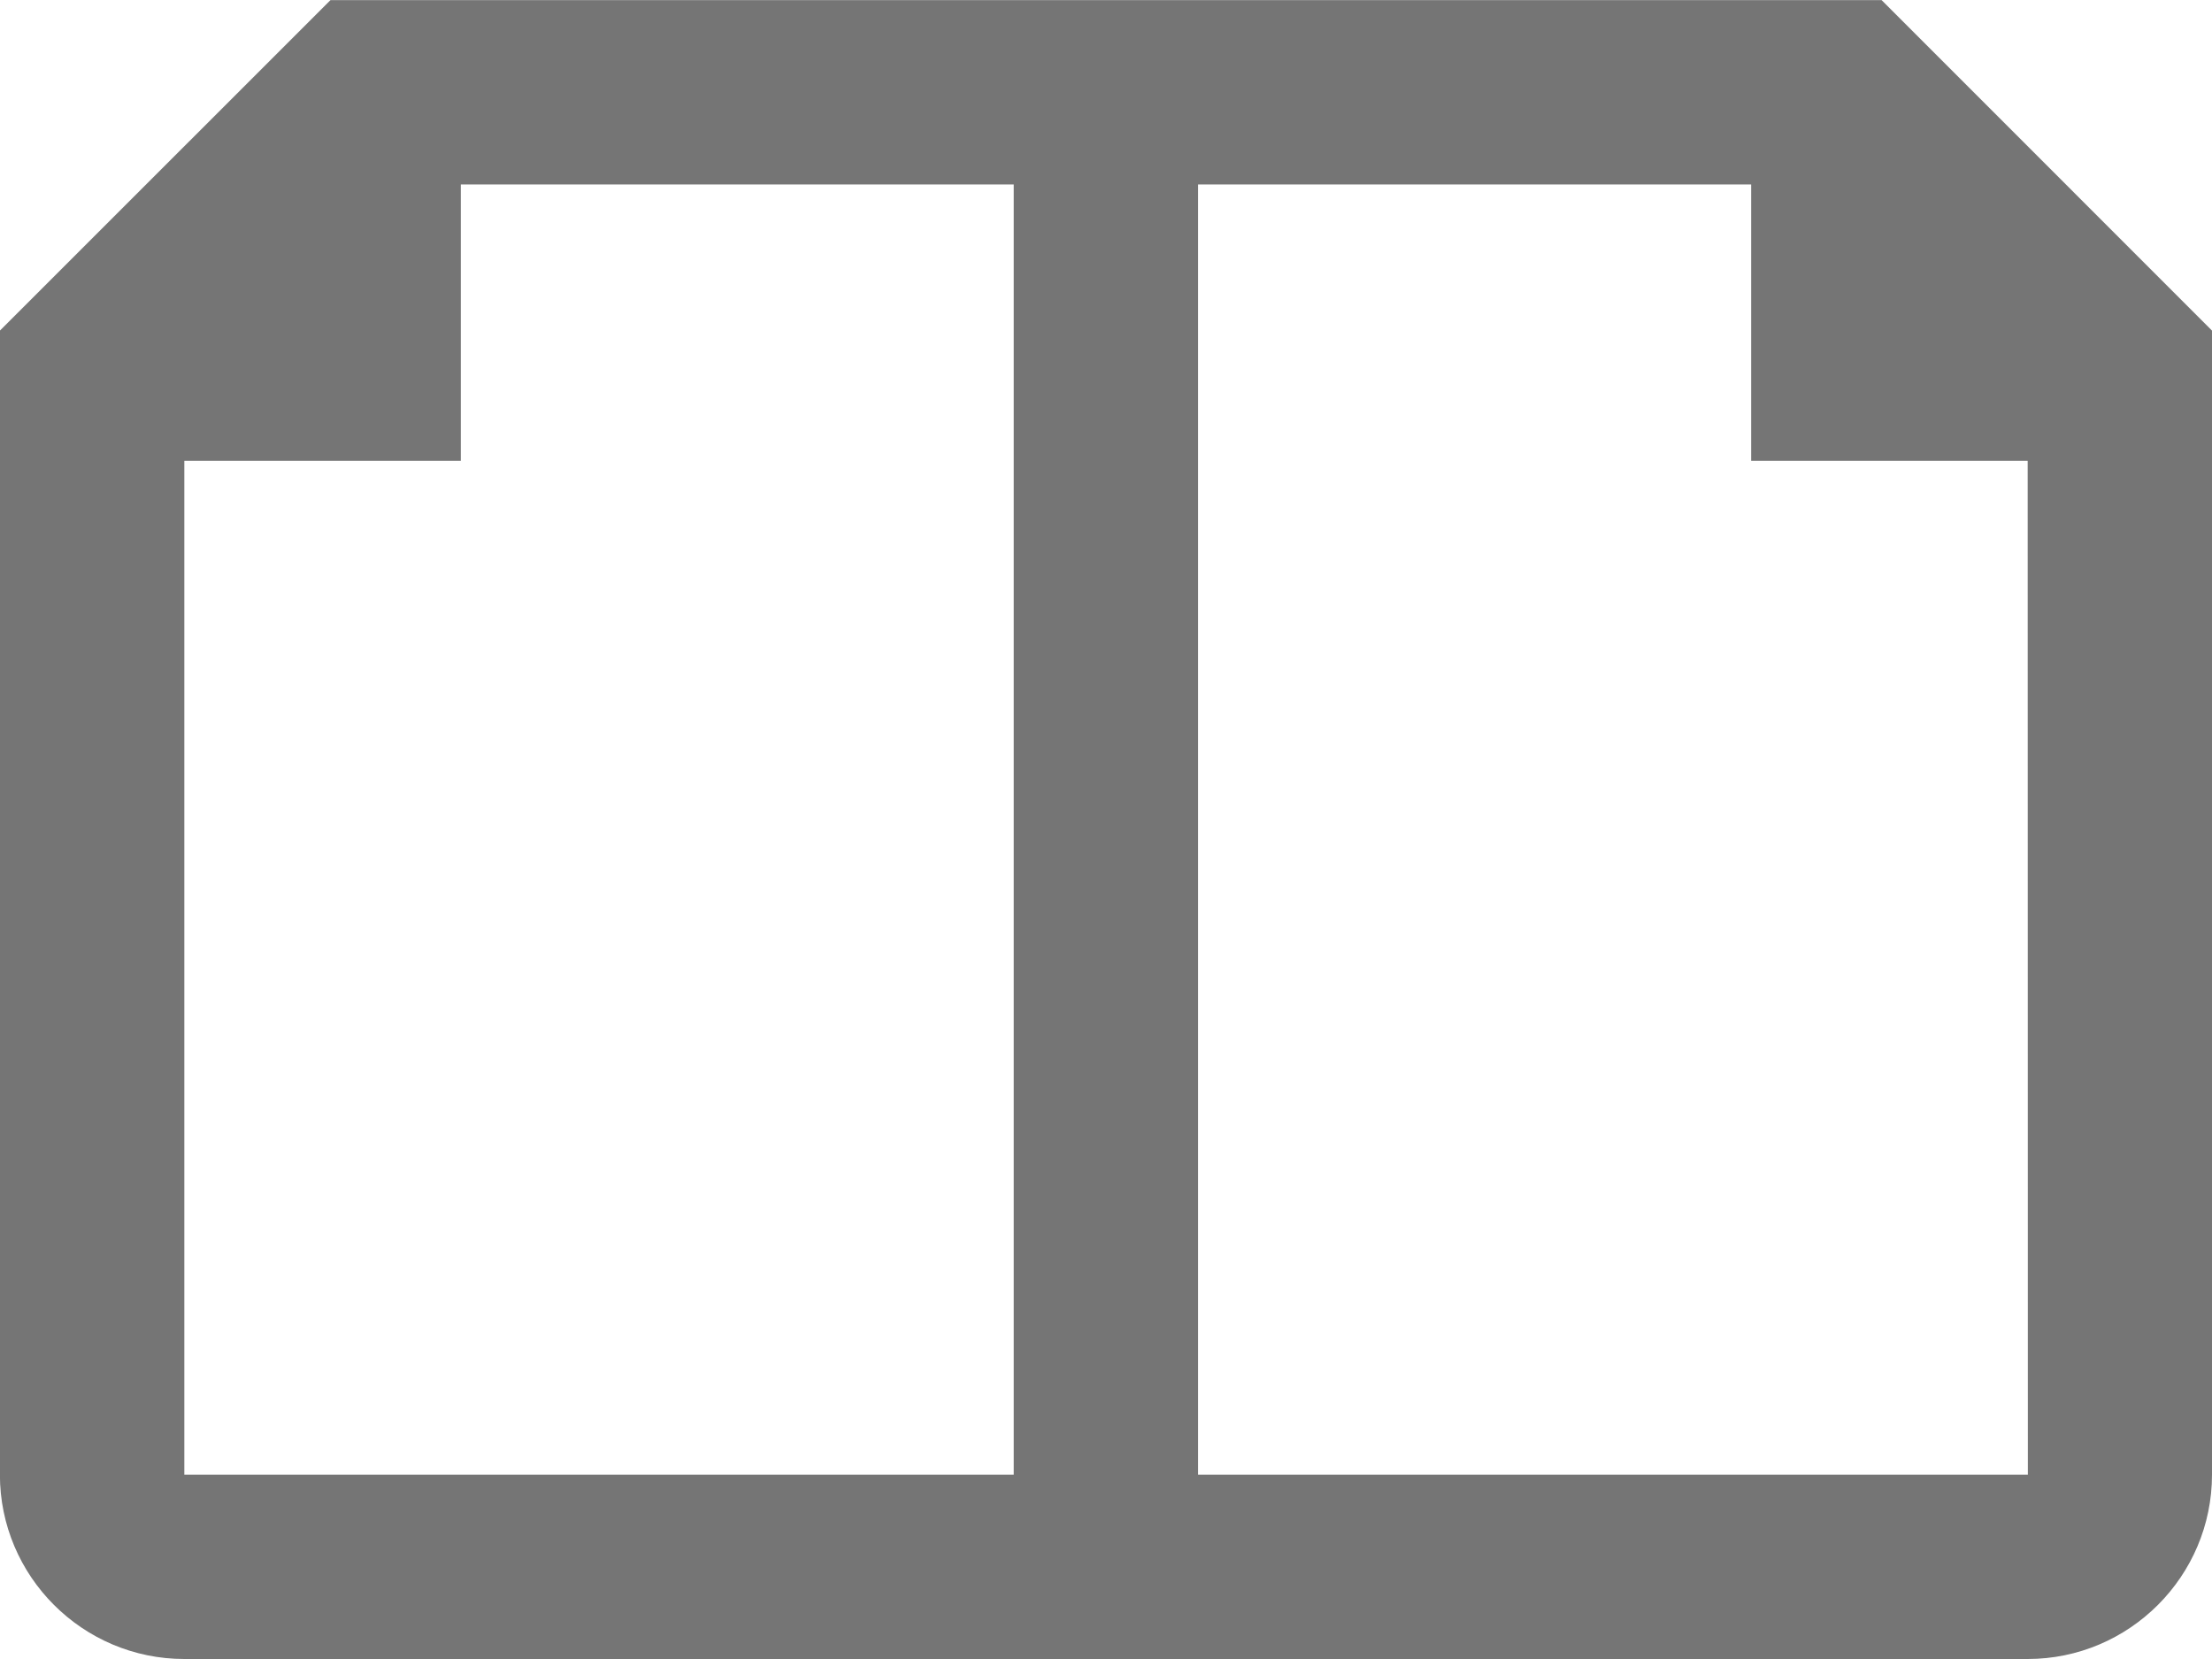 <?xml version="1.0" encoding="UTF-8"?>
<svg width="24px" height="18px" viewBox="0 0 24 18" version="1.1" xmlns="http://www.w3.org/2000/svg" xmlns:xlink="http://www.w3.org/1999/xlink">
    <!-- Generator: Sketch 42 (36781) - http://www.bohemiancoding.com/sketch -->
    <title>Fill 31</title>
    <desc>Created with Sketch.</desc>
    <defs></defs>
    <g id="Page-1" stroke="none" stroke-width="1" fill="none" fill-rule="evenodd">
        <g id="Line-Icons" transform="translate(-48, -1587)" fill="#757575">
            <g id="Fill-31" transform="translate(48, 1587)">
                <path d="M22.002,16 L12.999,16 L12.999,2.001 L19,2.001 L19,5 L22,5 L22.002,16 Z M10.999,16 L2,16 L2,5 L5,5 L5,2.001 L10.999,2.001 L10.999,16 Z M20.415,0.001 L3.586,0.001 L-0.001,3.587 L-0.001,16 C-0.001,17.102 0.896,18 2,18 L22,18 C23.102,18 24,17.102 24,16 L24,3.587 L20.415,0.001 Z"></path>
            </g>
        </g>
    </g>
</svg>